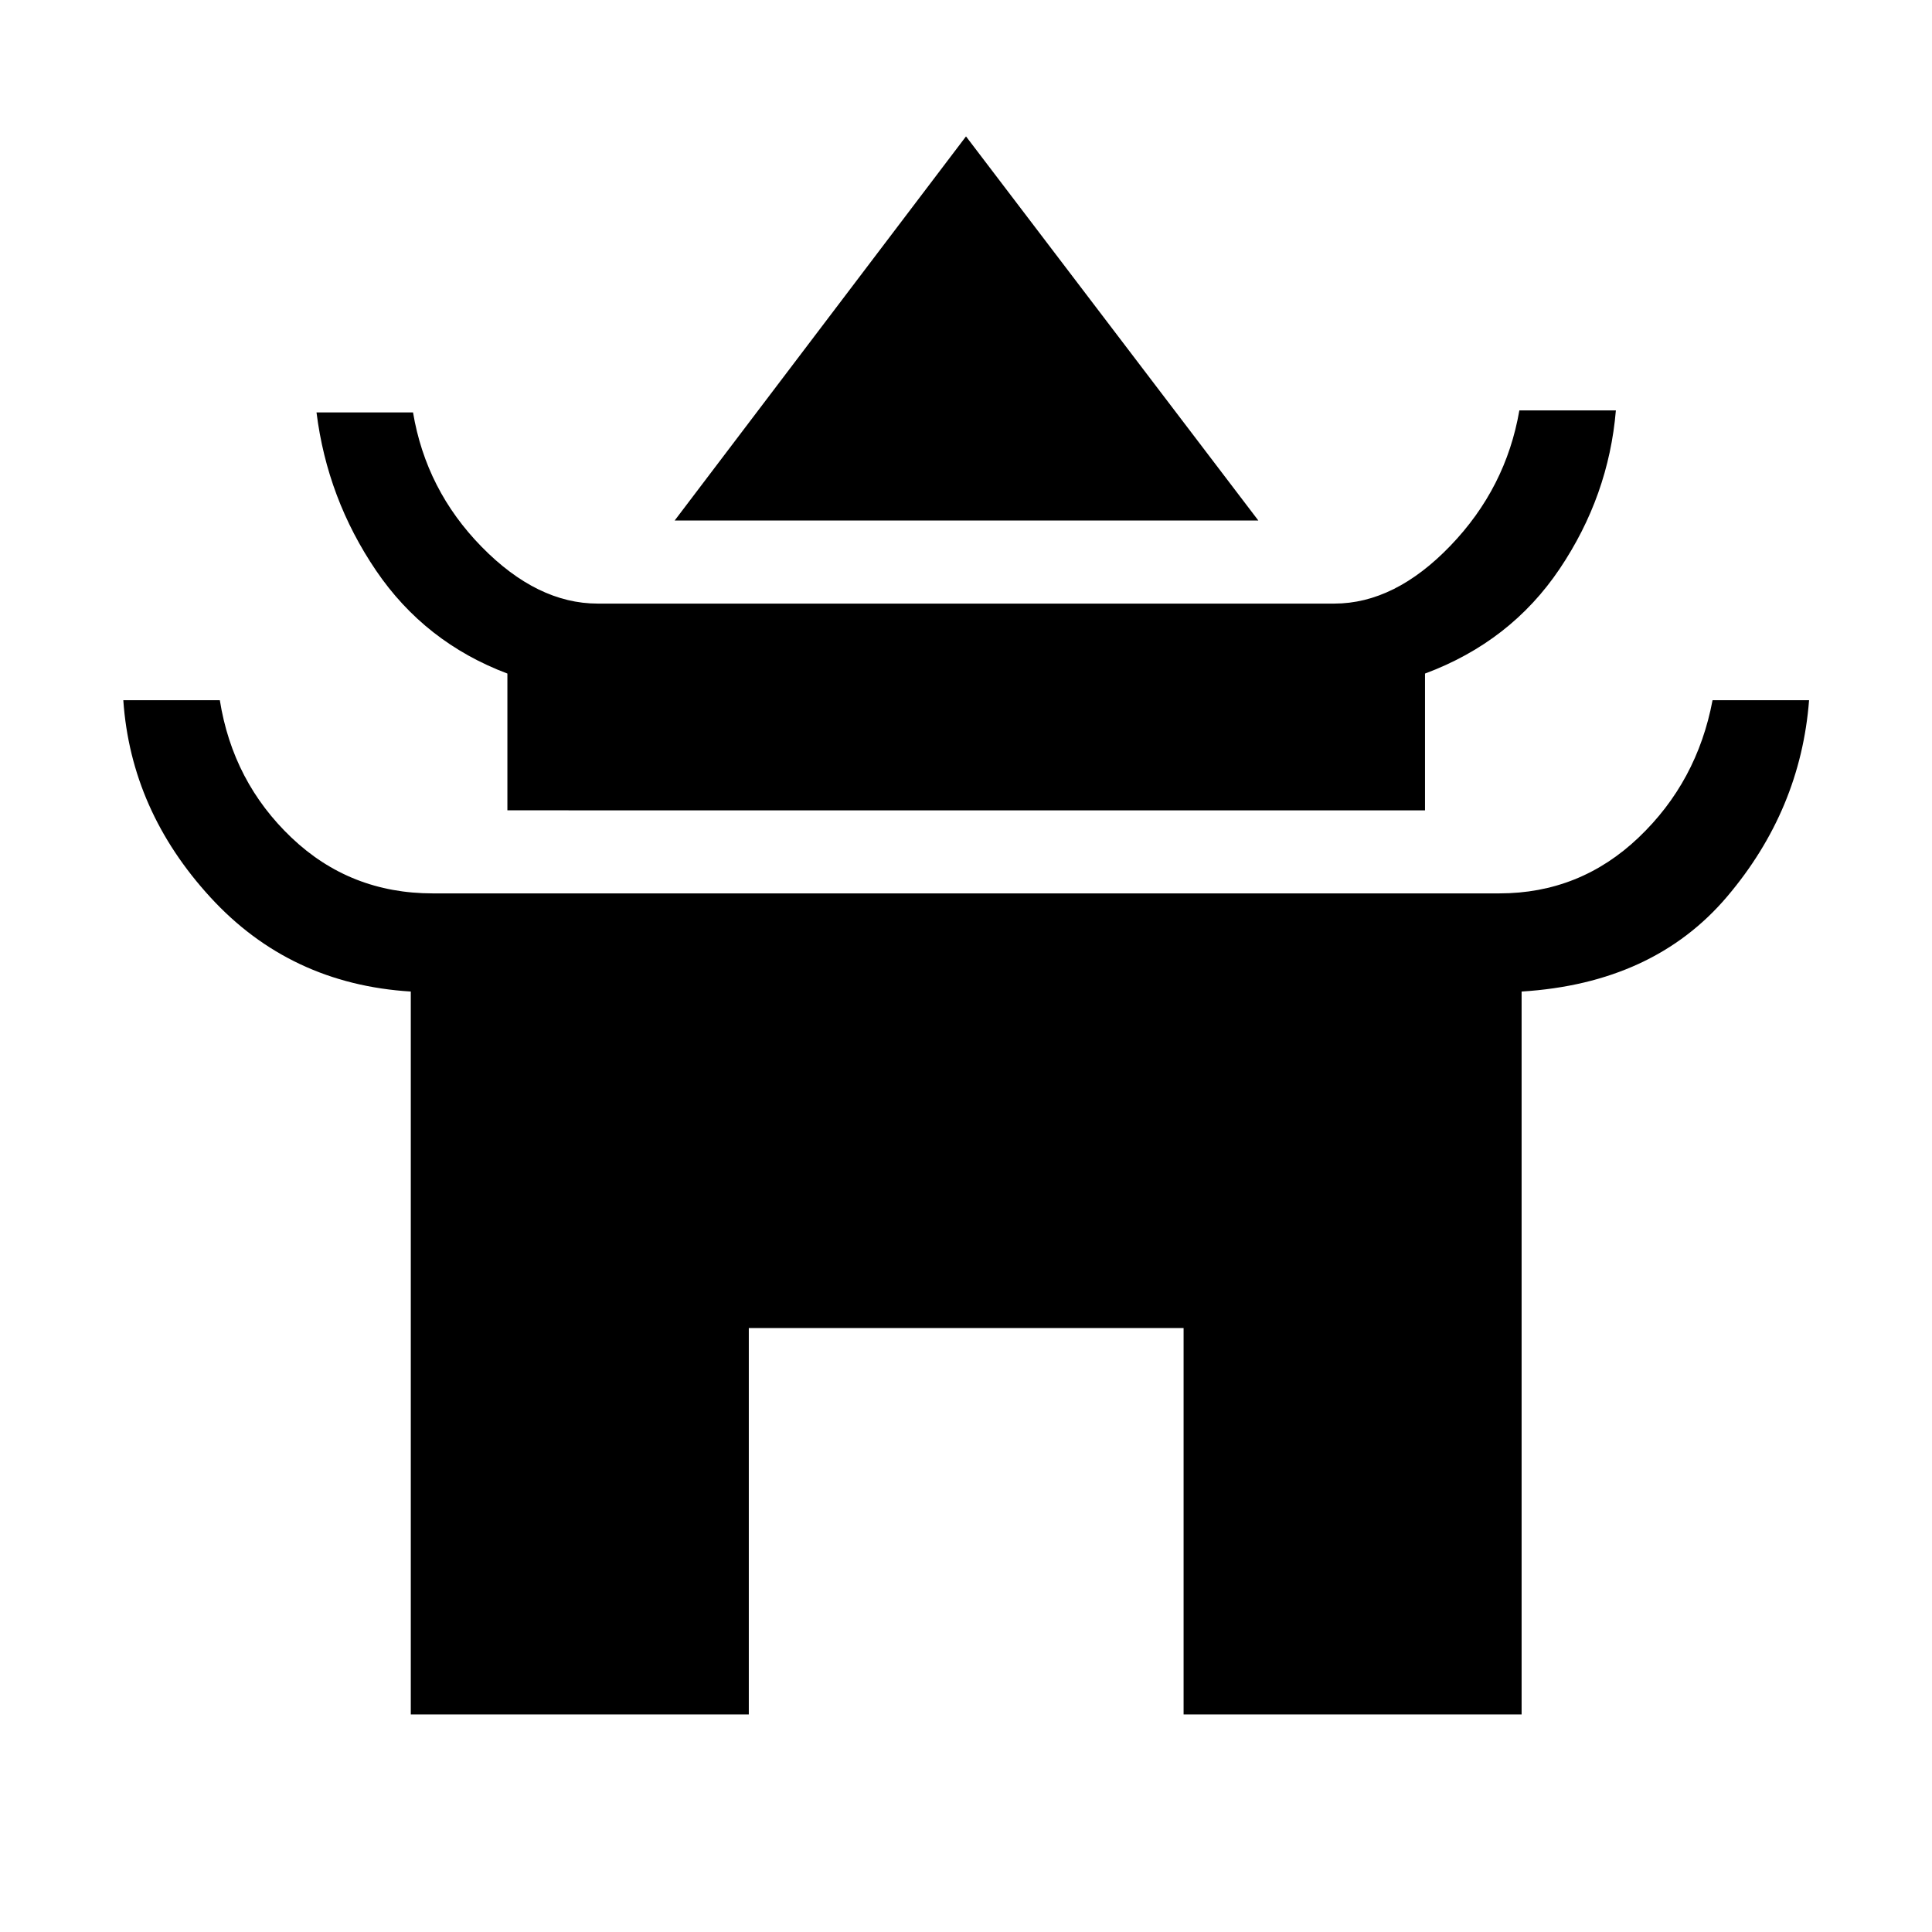 <svg xmlns="http://www.w3.org/2000/svg" height="20" viewBox="0 -960 960 960" width="20"><path d="M335.23-701.35 480-892.23l145.27 190.88H335.23Zm-83.11 144v-67.96q-41-15.46-65.25-51.17t-29.6-78.6h47.96q6.46 38.58 34.1 66.79 27.63 28.21 57.67 28.21h366q30.04 0 57.67-28.71 27.64-28.71 34.29-67.29h47.96q-3.57 42.5-27.92 78.71-24.35 36.22-66.92 52.06v67.96H252.12Zm-48 449.23v-359.19q-60-3.69-99.54-46.79-39.54-43.09-43.31-97.98h47.96q6.46 40.58 35.6 68.29 29.13 27.71 70.17 27.71h530q40.04 0 69.17-27.71 29.14-27.71 36.79-68.29h47.96q-4.19 54.5-40.73 97.6-36.54 43.09-102.11 47.17v359.19H588.12v-192H372.08v192H204.12Z"/></svg>